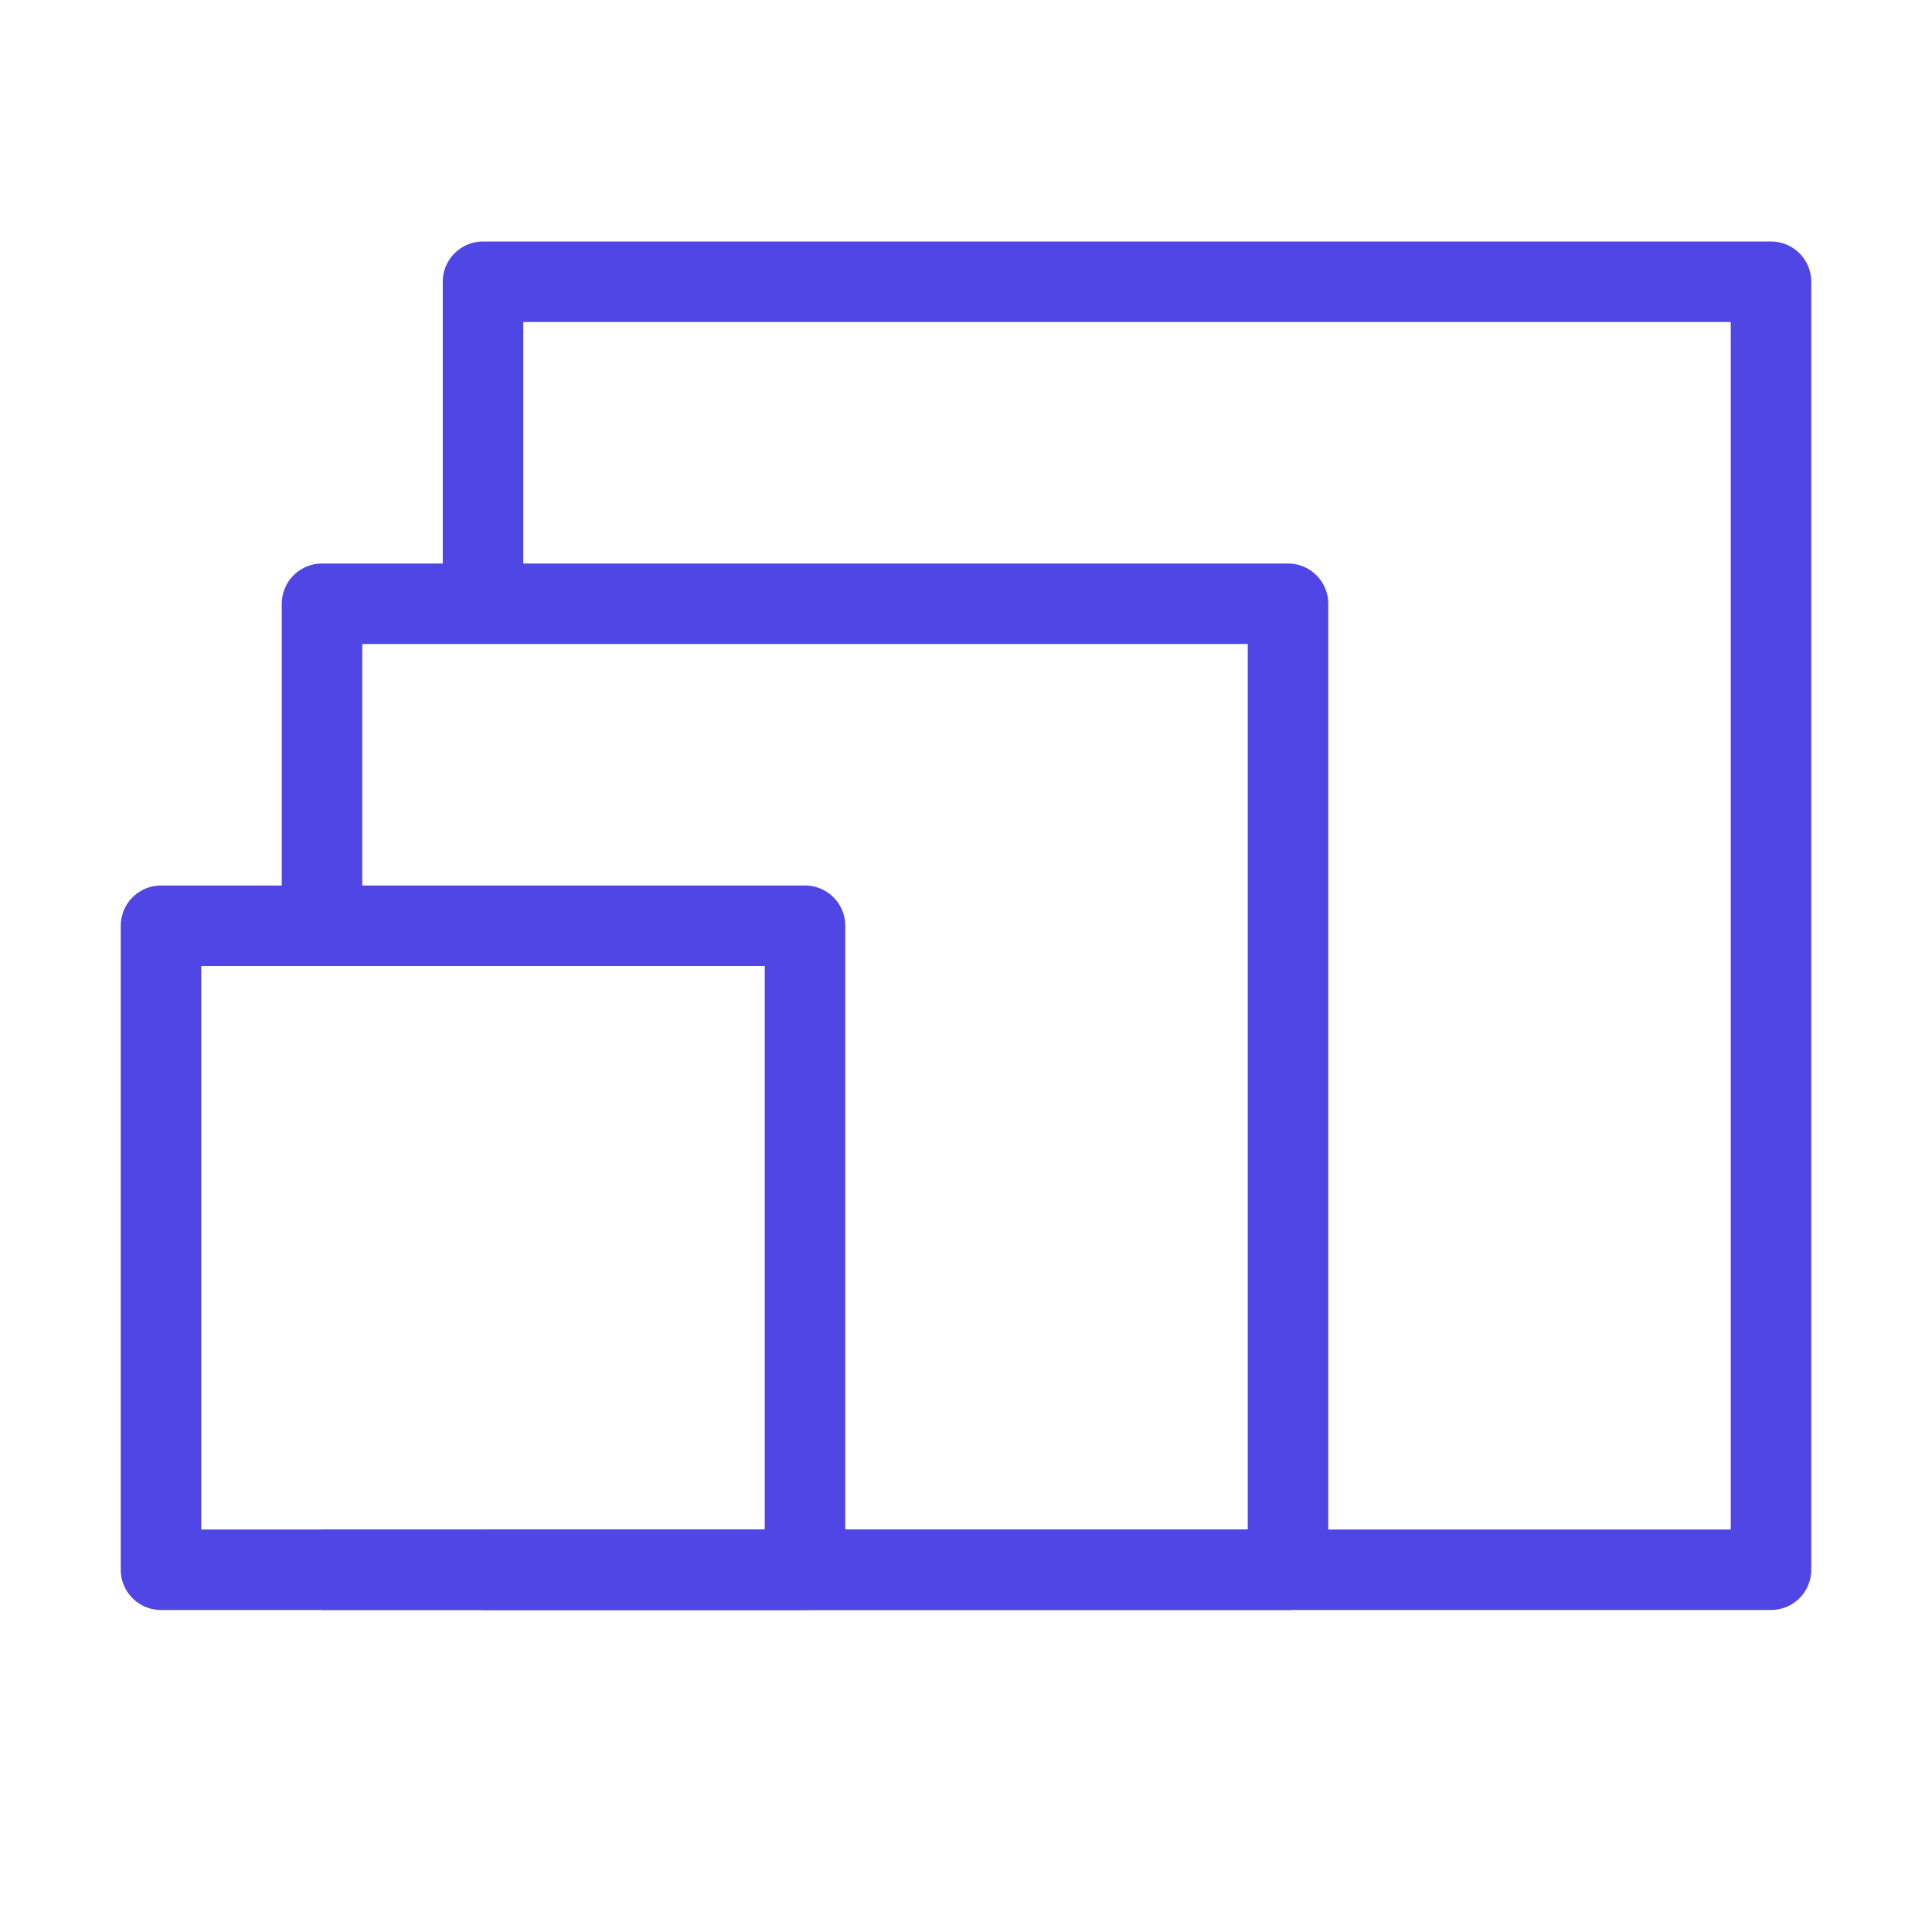 <?xml version="1.0" encoding="UTF-8"?><svg width="38" height="38" viewBox="0 0 48 48" fill="none" xmlns="http://www.w3.org/2000/svg"><path d="M12 39H44V7H12V15" stroke="#4f46e5" stroke-width="2" stroke-linejoin="round"/><path d="M8 39H32V15H8V23" stroke="#4f46e5" stroke-width="2" stroke-linejoin="round"/><path d="M20 23H4V39H20V23Z" fill="none" stroke="#4f46e5" stroke-width="2" stroke-linejoin="round"/></svg>